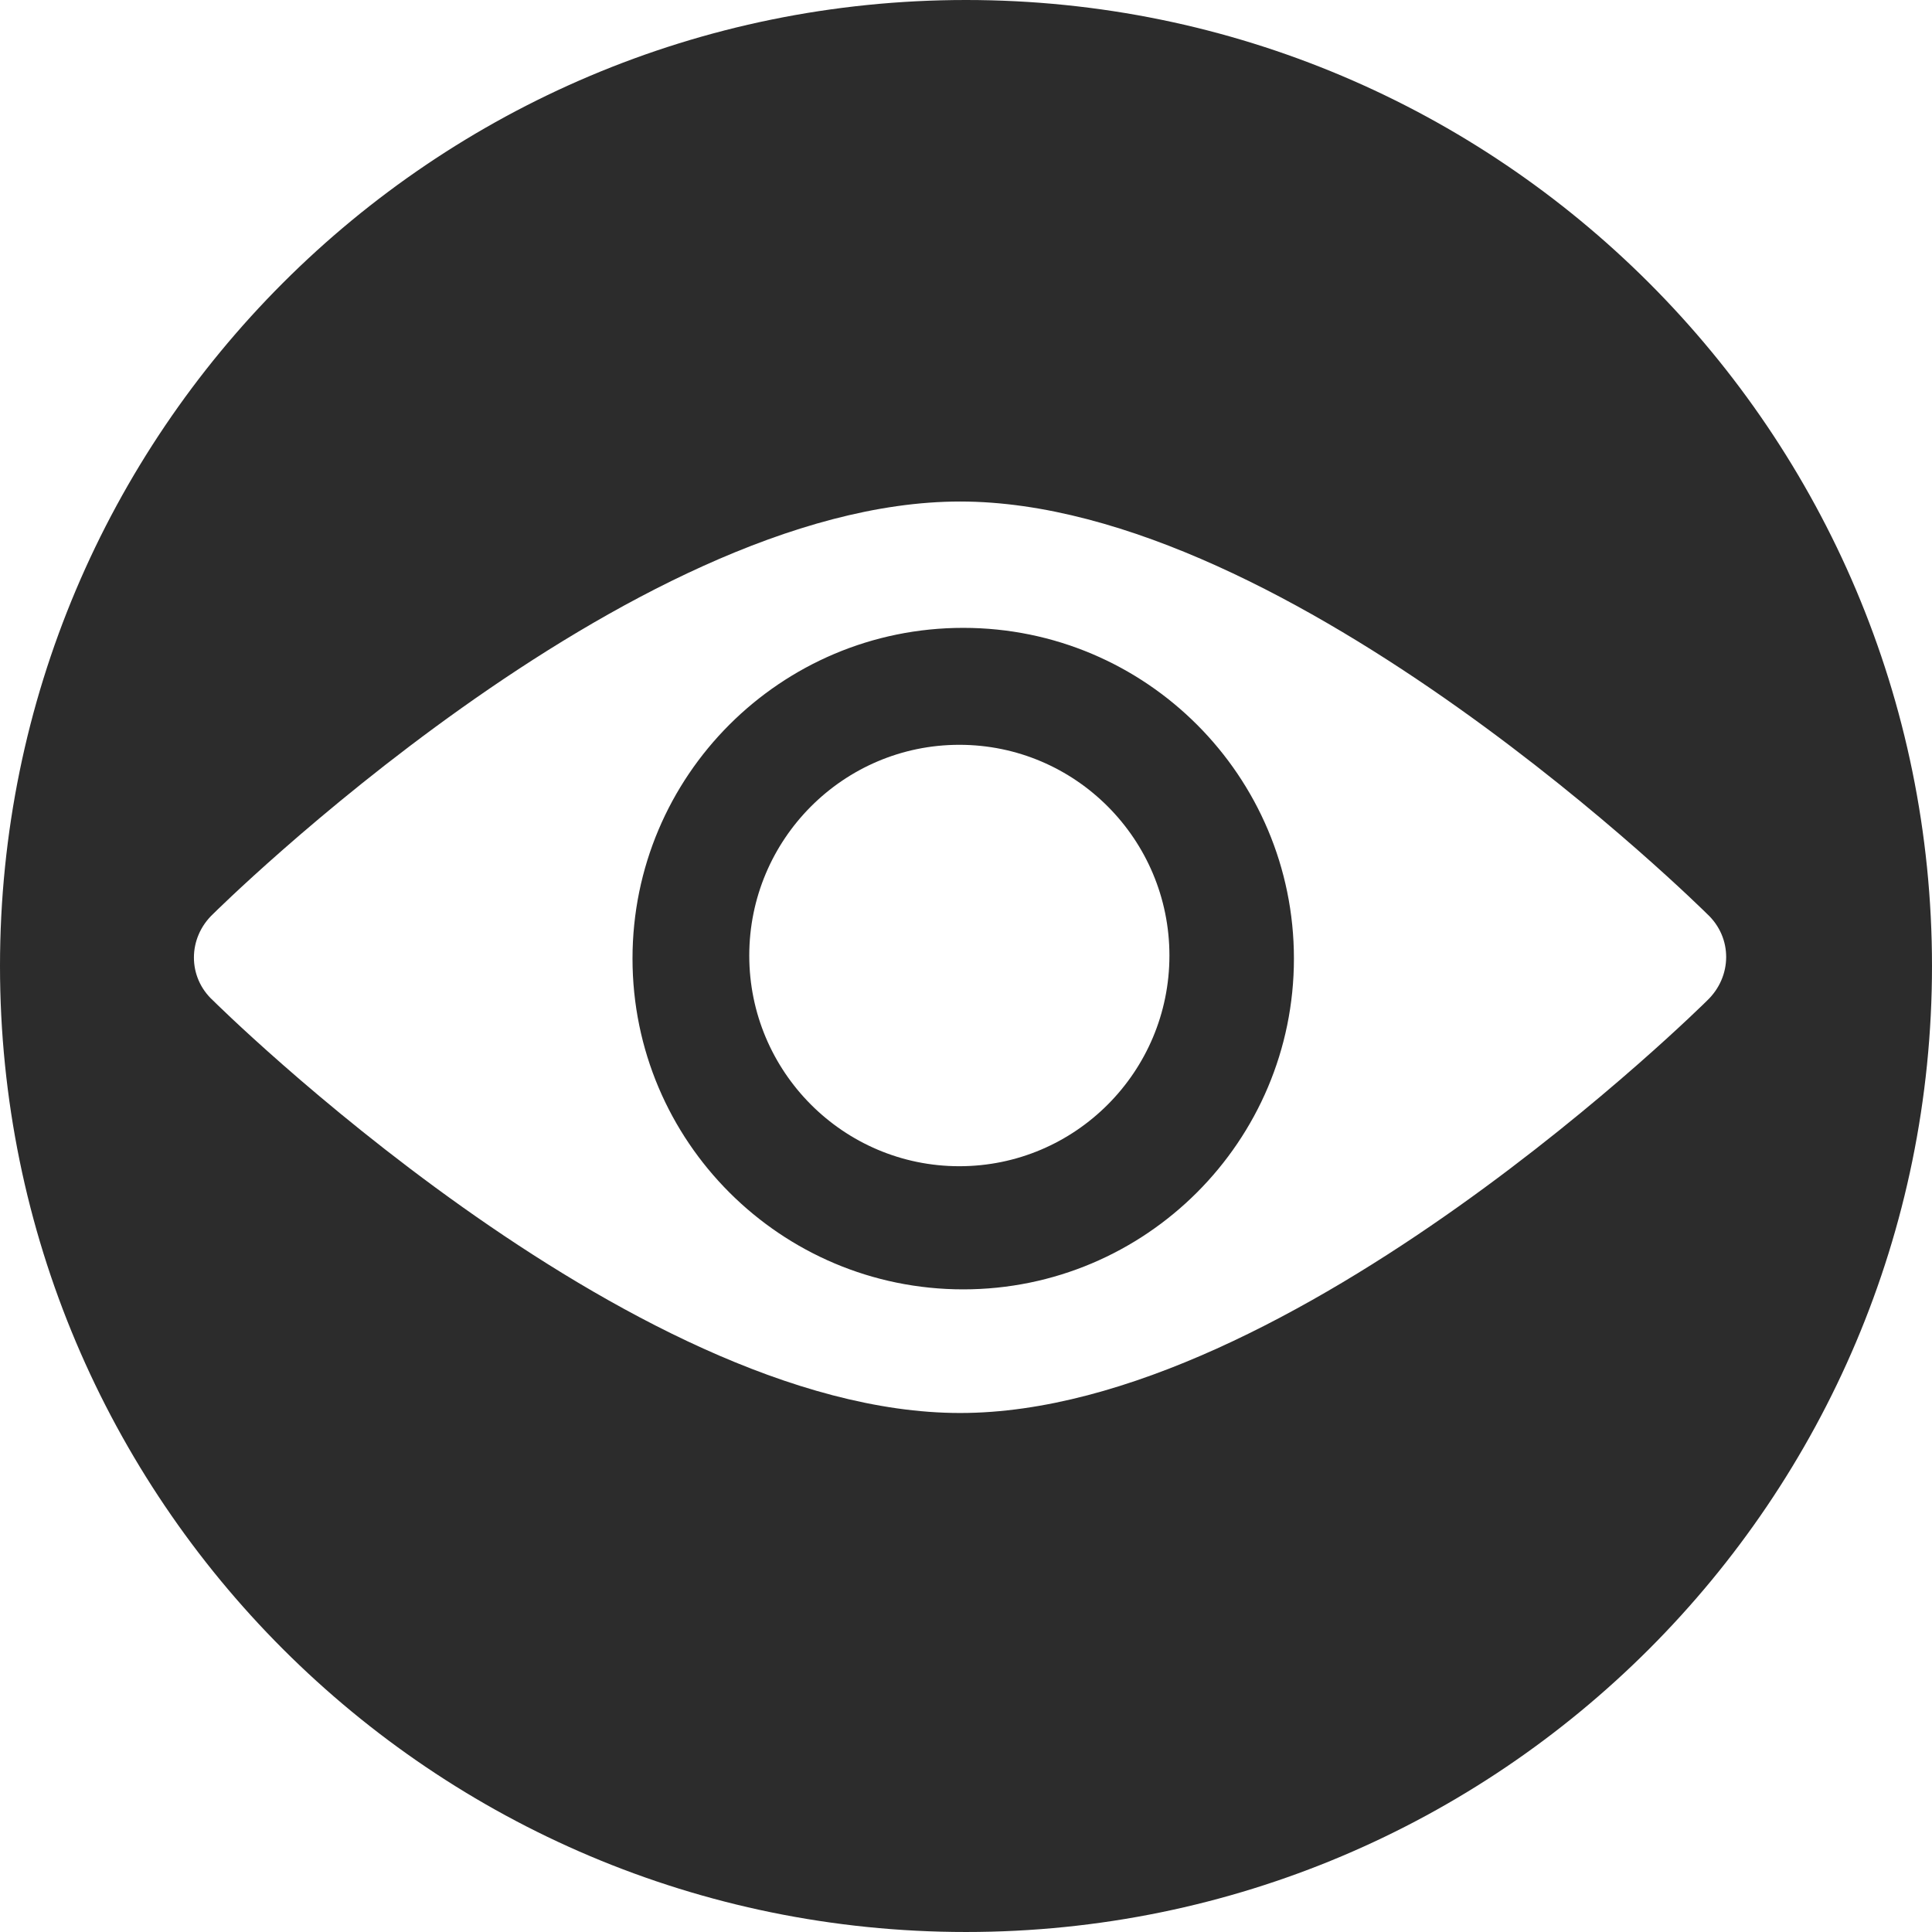 <?xml version="1.0" standalone="no"?><!DOCTYPE svg PUBLIC "-//W3C//DTD SVG 1.1//EN" "http://www.w3.org/Graphics/SVG/1.1/DTD/svg11.dtd"><svg t="1552385247873" class="icon" style="" viewBox="0 0 1024 1024" version="1.1" xmlns="http://www.w3.org/2000/svg" p-id="532" xmlns:xlink="http://www.w3.org/1999/xlink" width="200" height="200"><defs><style type="text/css"></style></defs><path d="M511.999 1023.997C229.222 1023.997 0 794.778 0 511.999 0 229.222 229.222 0 511.999 0c282.779 0 511.999 229.222 511.999 511.999C1023.997 794.778 794.778 1023.997 511.999 1023.997zM904.804 484.405c0 0-219.922-218.589-395.922-218.589-176.051 0-395.922 218.589-395.922 218.589-13.494 12.674-13.648 33.504 0 45.922 0 0 219.923 218.591 395.922 218.591s395.92-218.591 395.92-218.591c13.343-12.674 13.6-33.35 0.002-45.922l0 0zM510.524 683.39c-96.723 0-175.282-78.455-175.282-175.33 0-96.826 78.456-175.282 175.282-175.282 96.877 0 175.28 78.559 175.28 175.282 0.002 96.773-78.557 175.33-175.28 175.33zM508.472 394.763c-61.472 0-111.347 50.132-111.347 111.706 0 61.573 49.875 111.653 111.347 111.653 61.471 0 111.347-50.08 111.347-111.653 0-61.627-49.876-111.706-111.347-111.706l0 0z" p-id="533" fill="#2c2c2c"></path></svg>